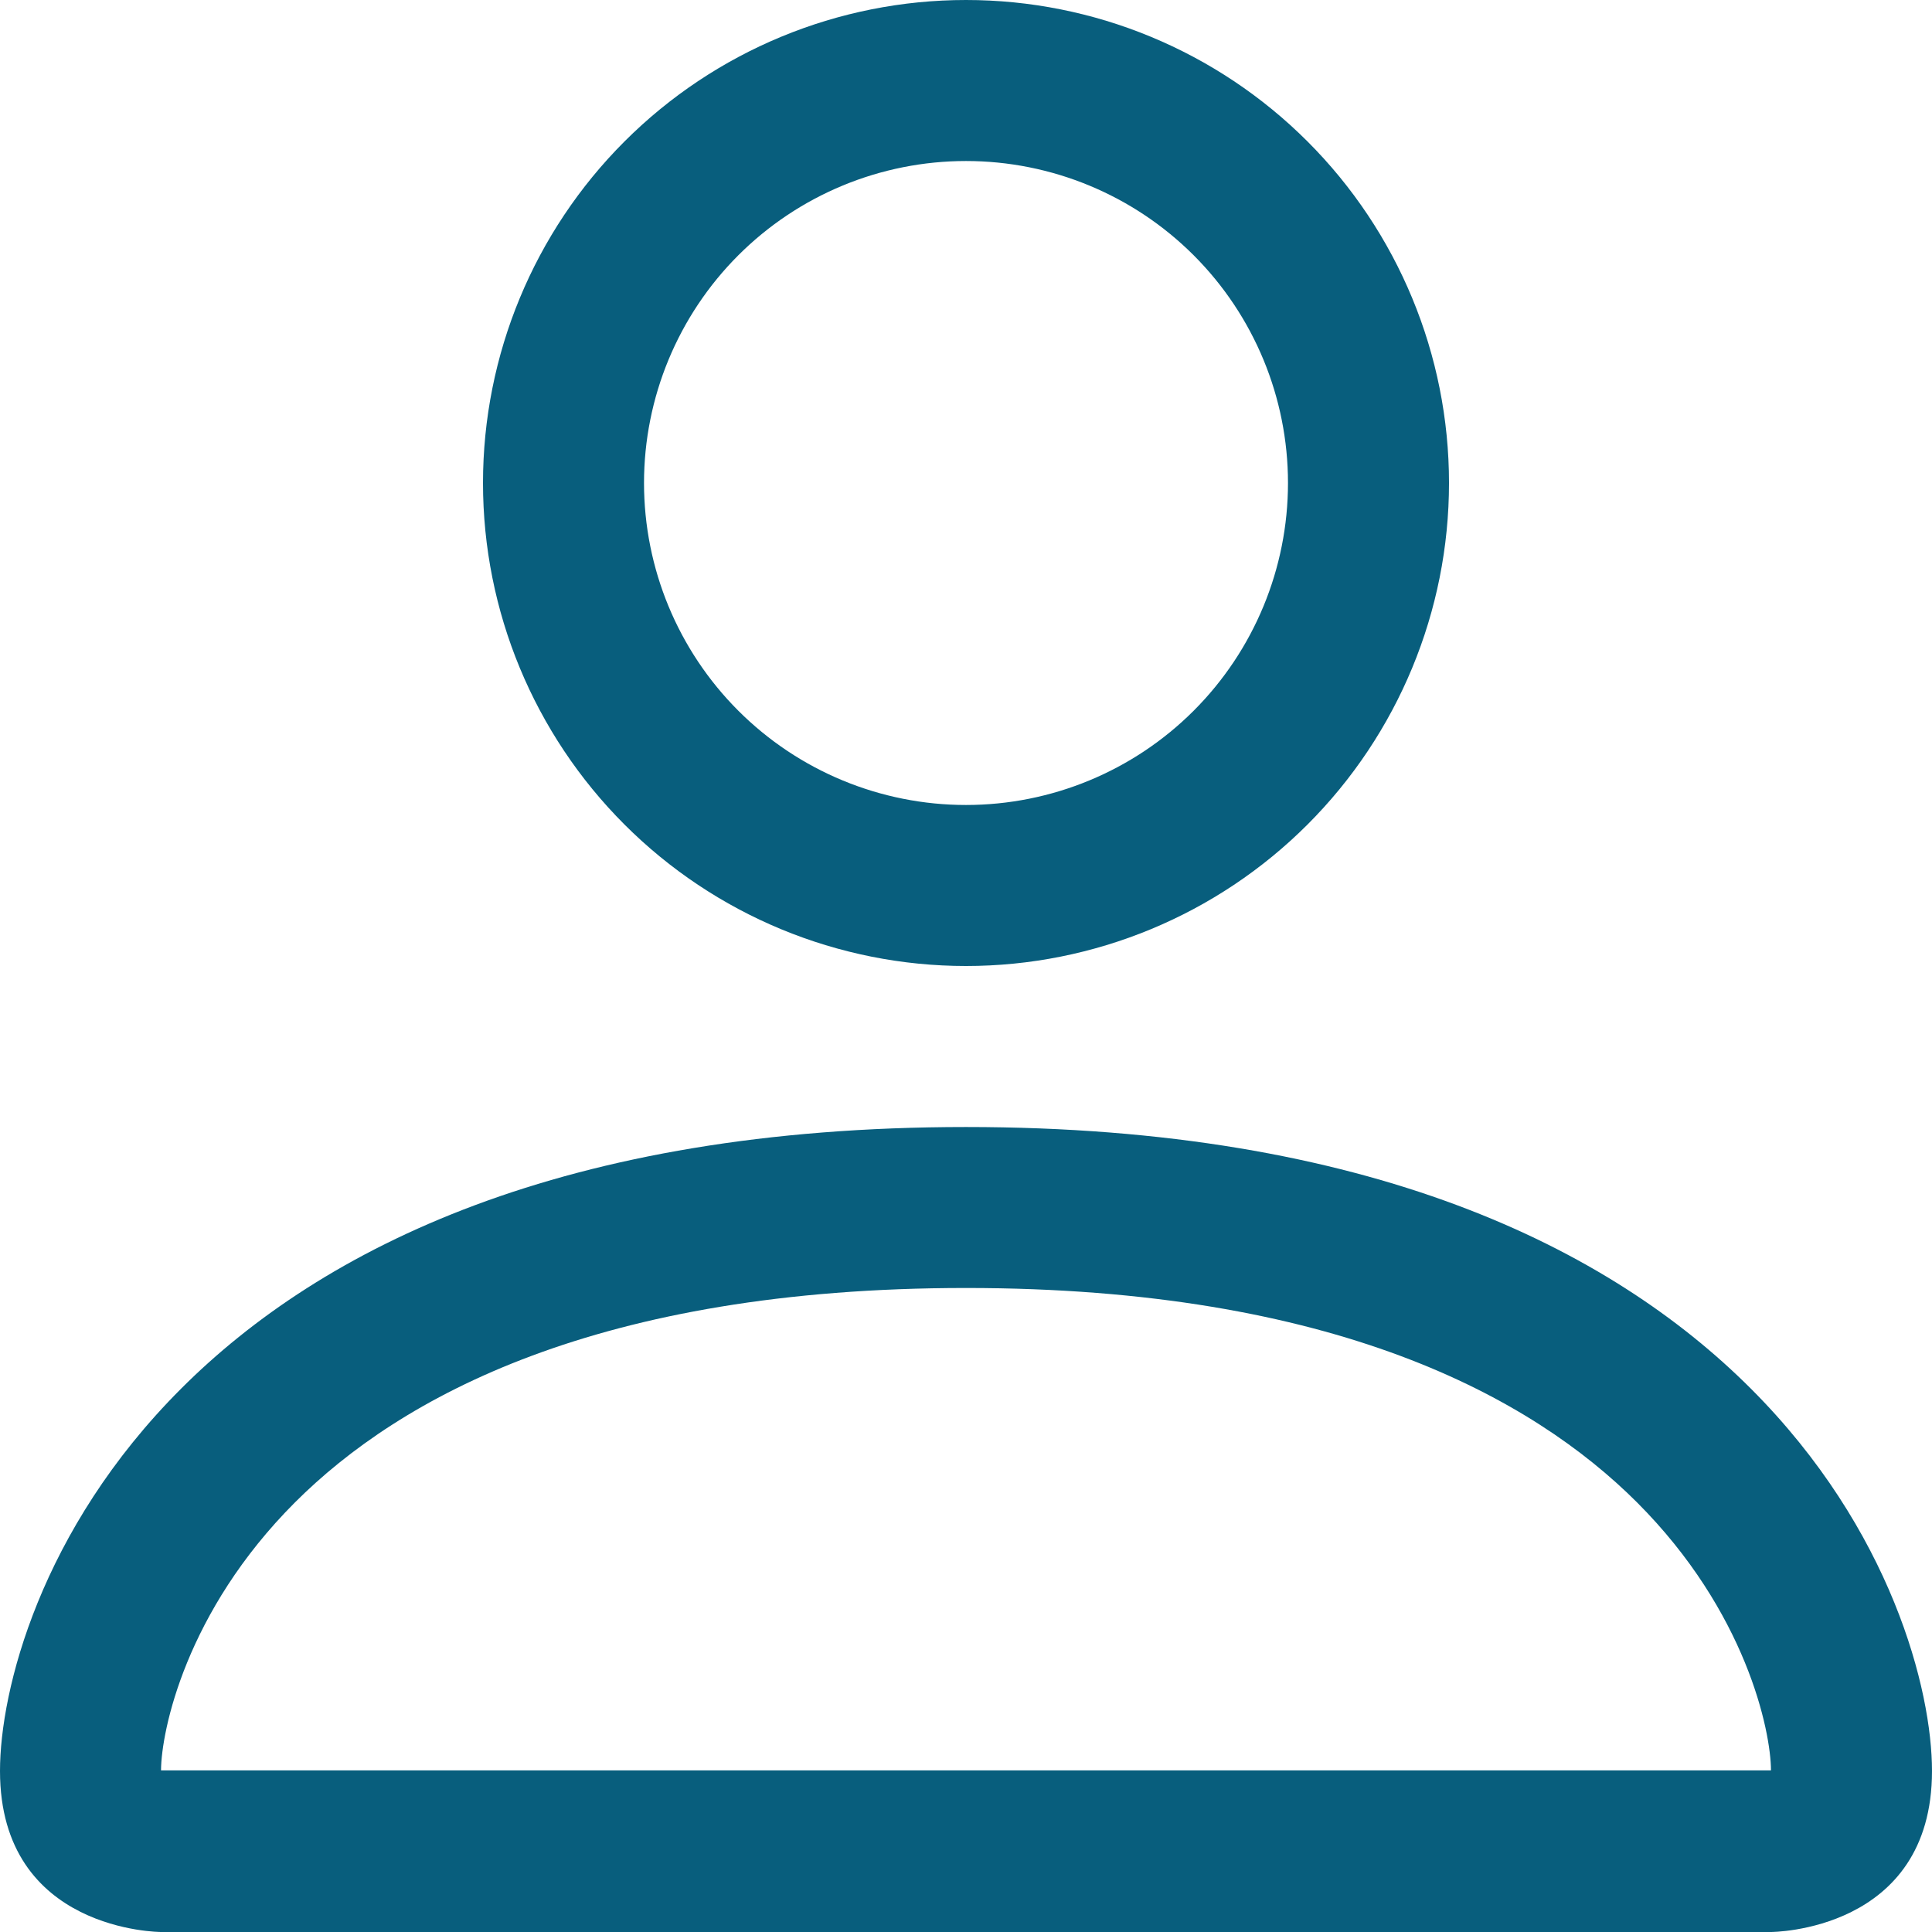 <svg width="35" height="35" viewBox="0 0 35 35" fill="none" xmlns="http://www.w3.org/2000/svg">
<path d="M17.5 17.5C19.821 17.5 22.046 16.578 23.687 14.937C25.328 13.296 26.25 11.071 26.25 8.75C26.25 6.429 25.328 4.204 23.687 2.563C22.046 0.922 19.821 0 17.5 0C15.179 0 12.954 0.922 11.313 2.563C9.672 4.204 8.75 6.429 8.75 8.75C8.75 11.071 9.672 13.296 11.313 14.937C12.954 16.578 15.179 17.5 17.5 17.5V17.5ZM23.333 8.75C23.333 10.297 22.719 11.781 21.625 12.875C20.531 13.969 19.047 14.583 17.5 14.583C15.953 14.583 14.469 13.969 13.375 12.875C12.281 11.781 11.667 10.297 11.667 8.75C11.667 7.203 12.281 5.719 13.375 4.625C14.469 3.531 15.953 2.917 17.5 2.917C19.047 2.917 20.531 3.531 21.625 4.625C22.719 5.719 23.333 7.203 23.333 8.75V8.75ZM35 32.083C35 35 32.083 35 32.083 35H2.917C2.917 35 0 35 0 32.083C0 29.167 2.917 20.417 17.5 20.417C32.083 20.417 35 29.167 35 32.083ZM32.083 32.072C32.08 31.354 31.634 29.196 29.657 27.218C27.755 25.317 24.176 23.333 17.5 23.333C10.821 23.333 7.245 25.317 5.343 27.218C3.366 29.196 2.922 31.354 2.917 32.072H32.083Z" fill="#085E7D"/>
</svg>
